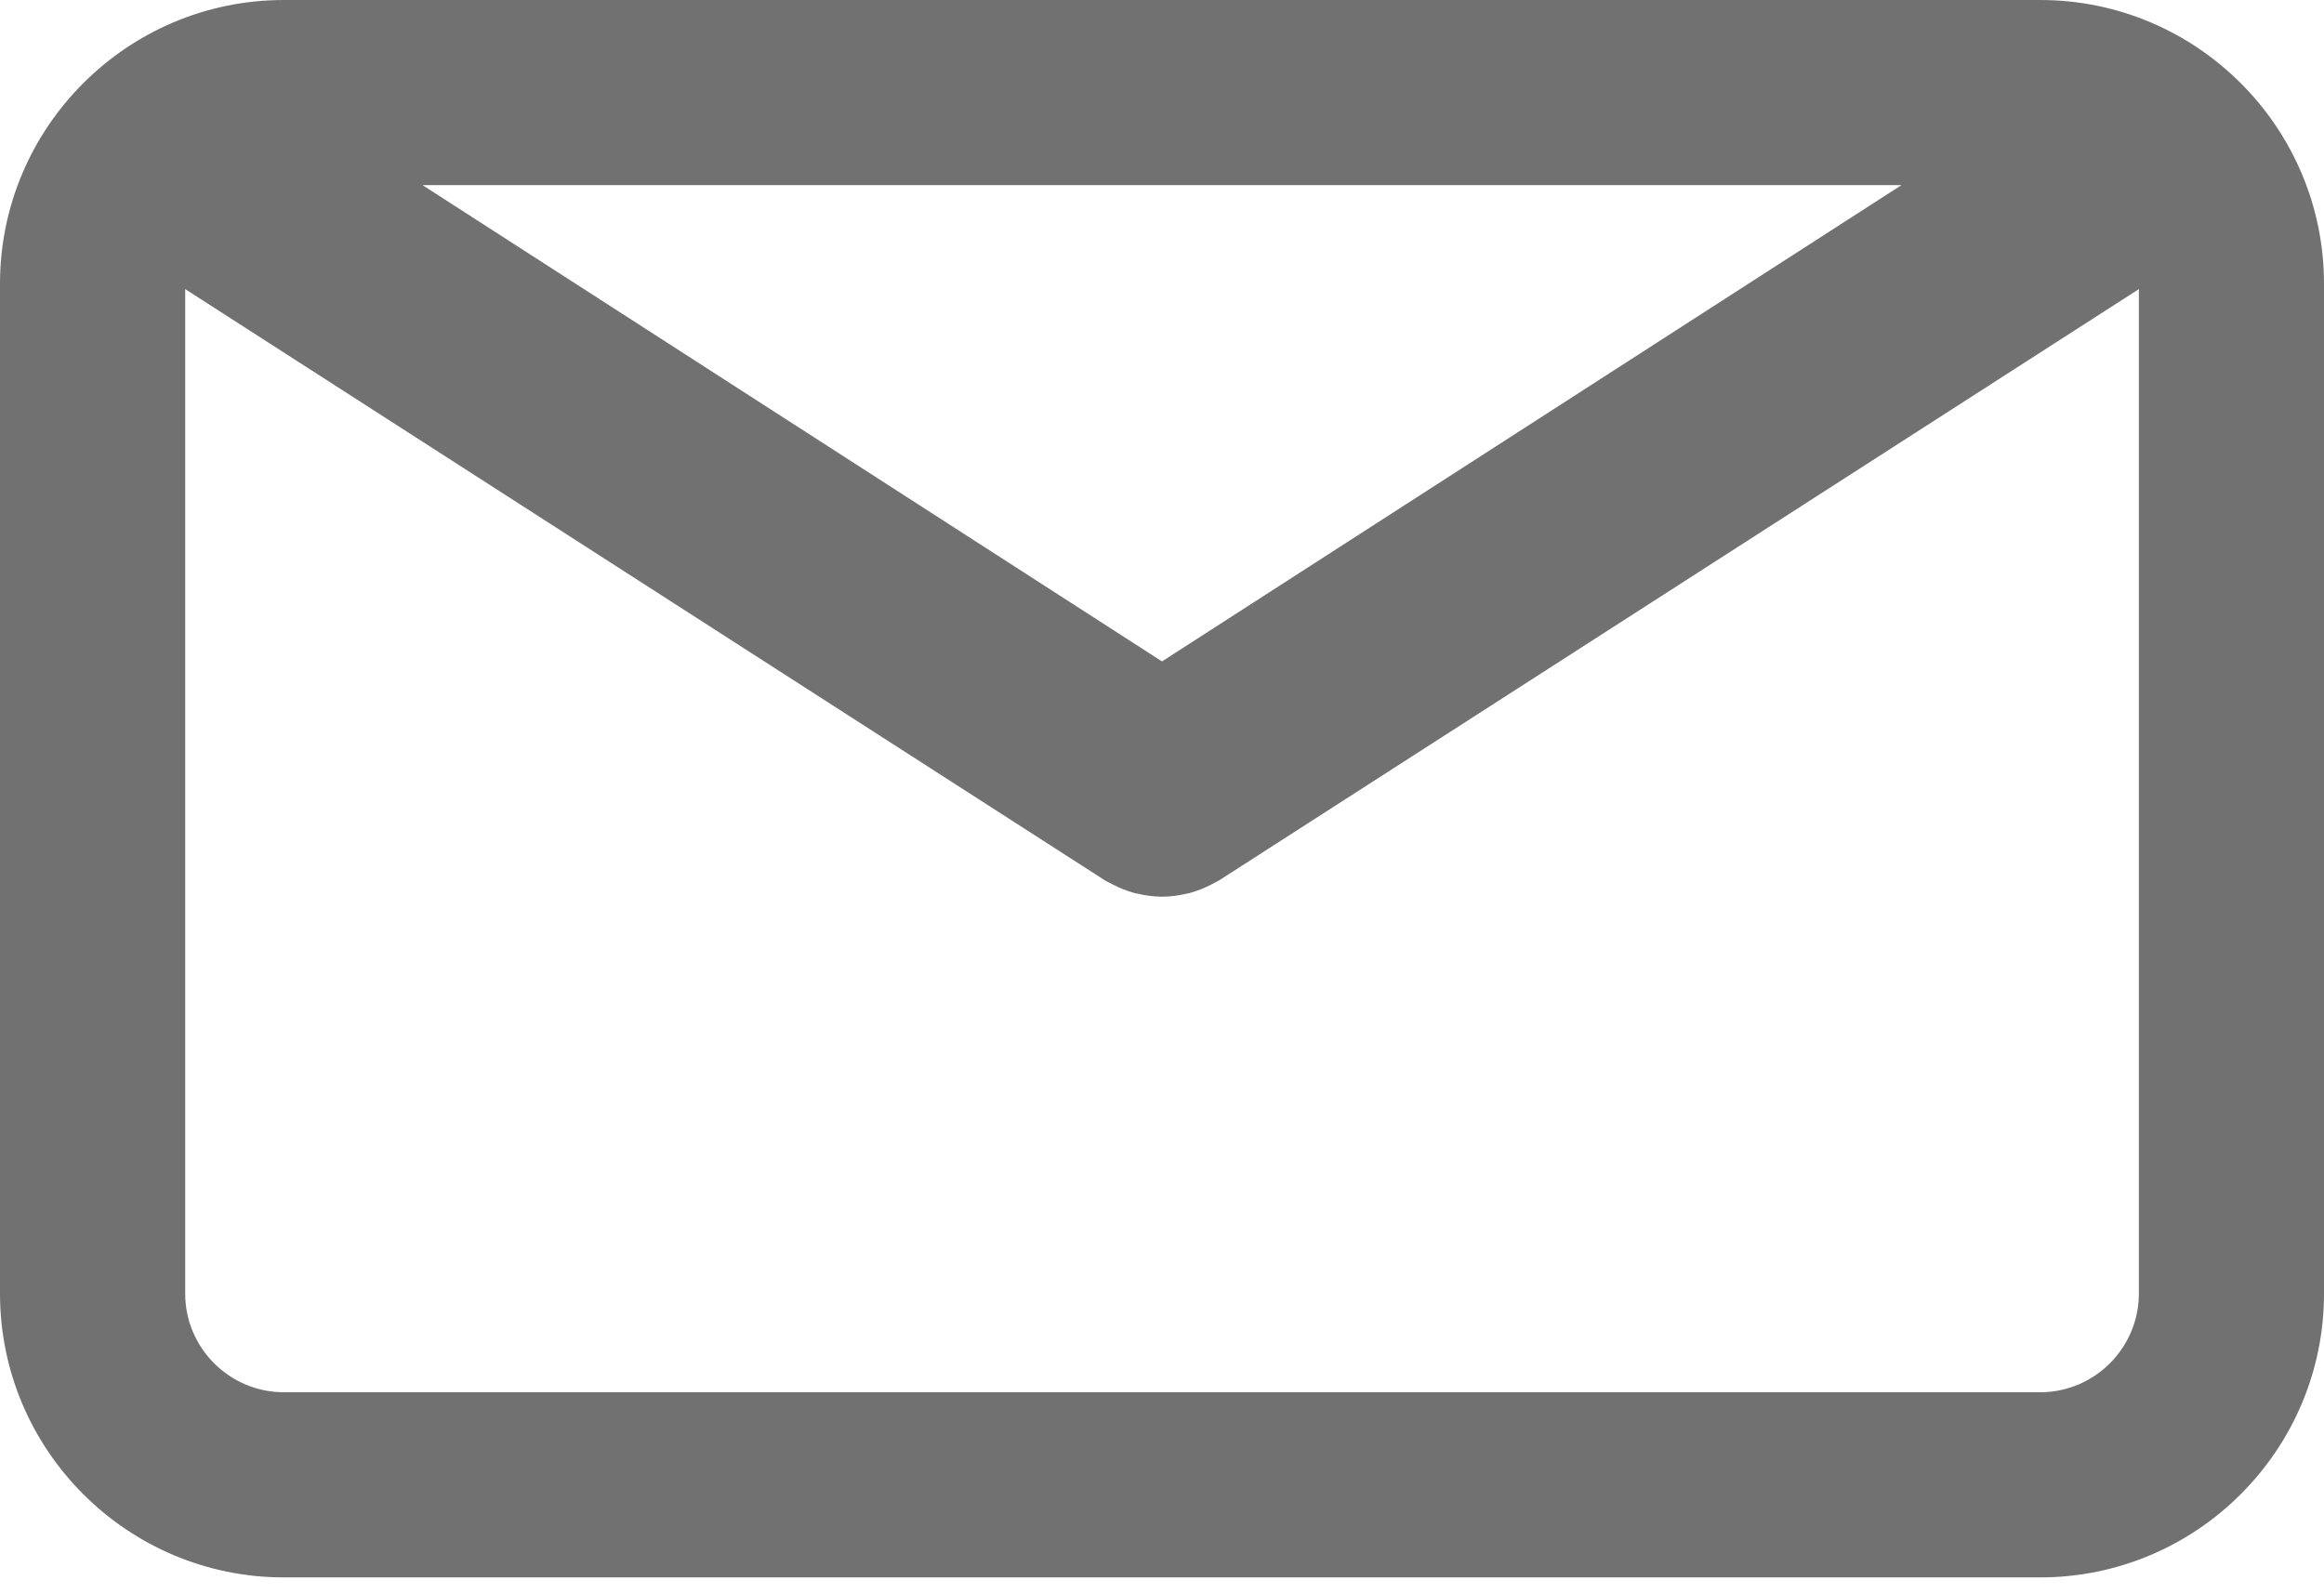 <svg width="35" height="24" viewBox="0 0 35 24" fill="none" xmlns="http://www.w3.org/2000/svg">
<path d="M30.725 0H4.275C1.918 0 0 1.918 0 4.275V19.486C0 21.843 1.918 23.761 4.275 23.761H30.725C33.082 23.761 35 21.843 35 19.486V4.276C35.001 1.918 33.083 0 30.725 0ZM28.636 2.789L17.5 9.963L6.364 2.789H28.636ZM30.725 20.972H4.275C3.456 20.972 2.789 20.305 2.789 19.486V4.355L16.64 13.261C16.658 13.273 16.678 13.281 16.697 13.291C16.717 13.303 16.738 13.313 16.758 13.323C16.866 13.379 16.976 13.423 17.089 13.453C17.101 13.456 17.112 13.457 17.124 13.46C17.248 13.489 17.374 13.507 17.499 13.507H17.5C17.501 13.507 17.502 13.507 17.502 13.507C17.627 13.507 17.753 13.49 17.877 13.46C17.889 13.457 17.9 13.456 17.912 13.453C18.025 13.423 18.135 13.379 18.243 13.323C18.263 13.313 18.284 13.303 18.304 13.291C18.323 13.281 18.343 13.273 18.361 13.261L32.212 4.355V19.486C32.211 20.305 31.544 20.972 30.725 20.972Z" fill="#717171"/>
</svg>
